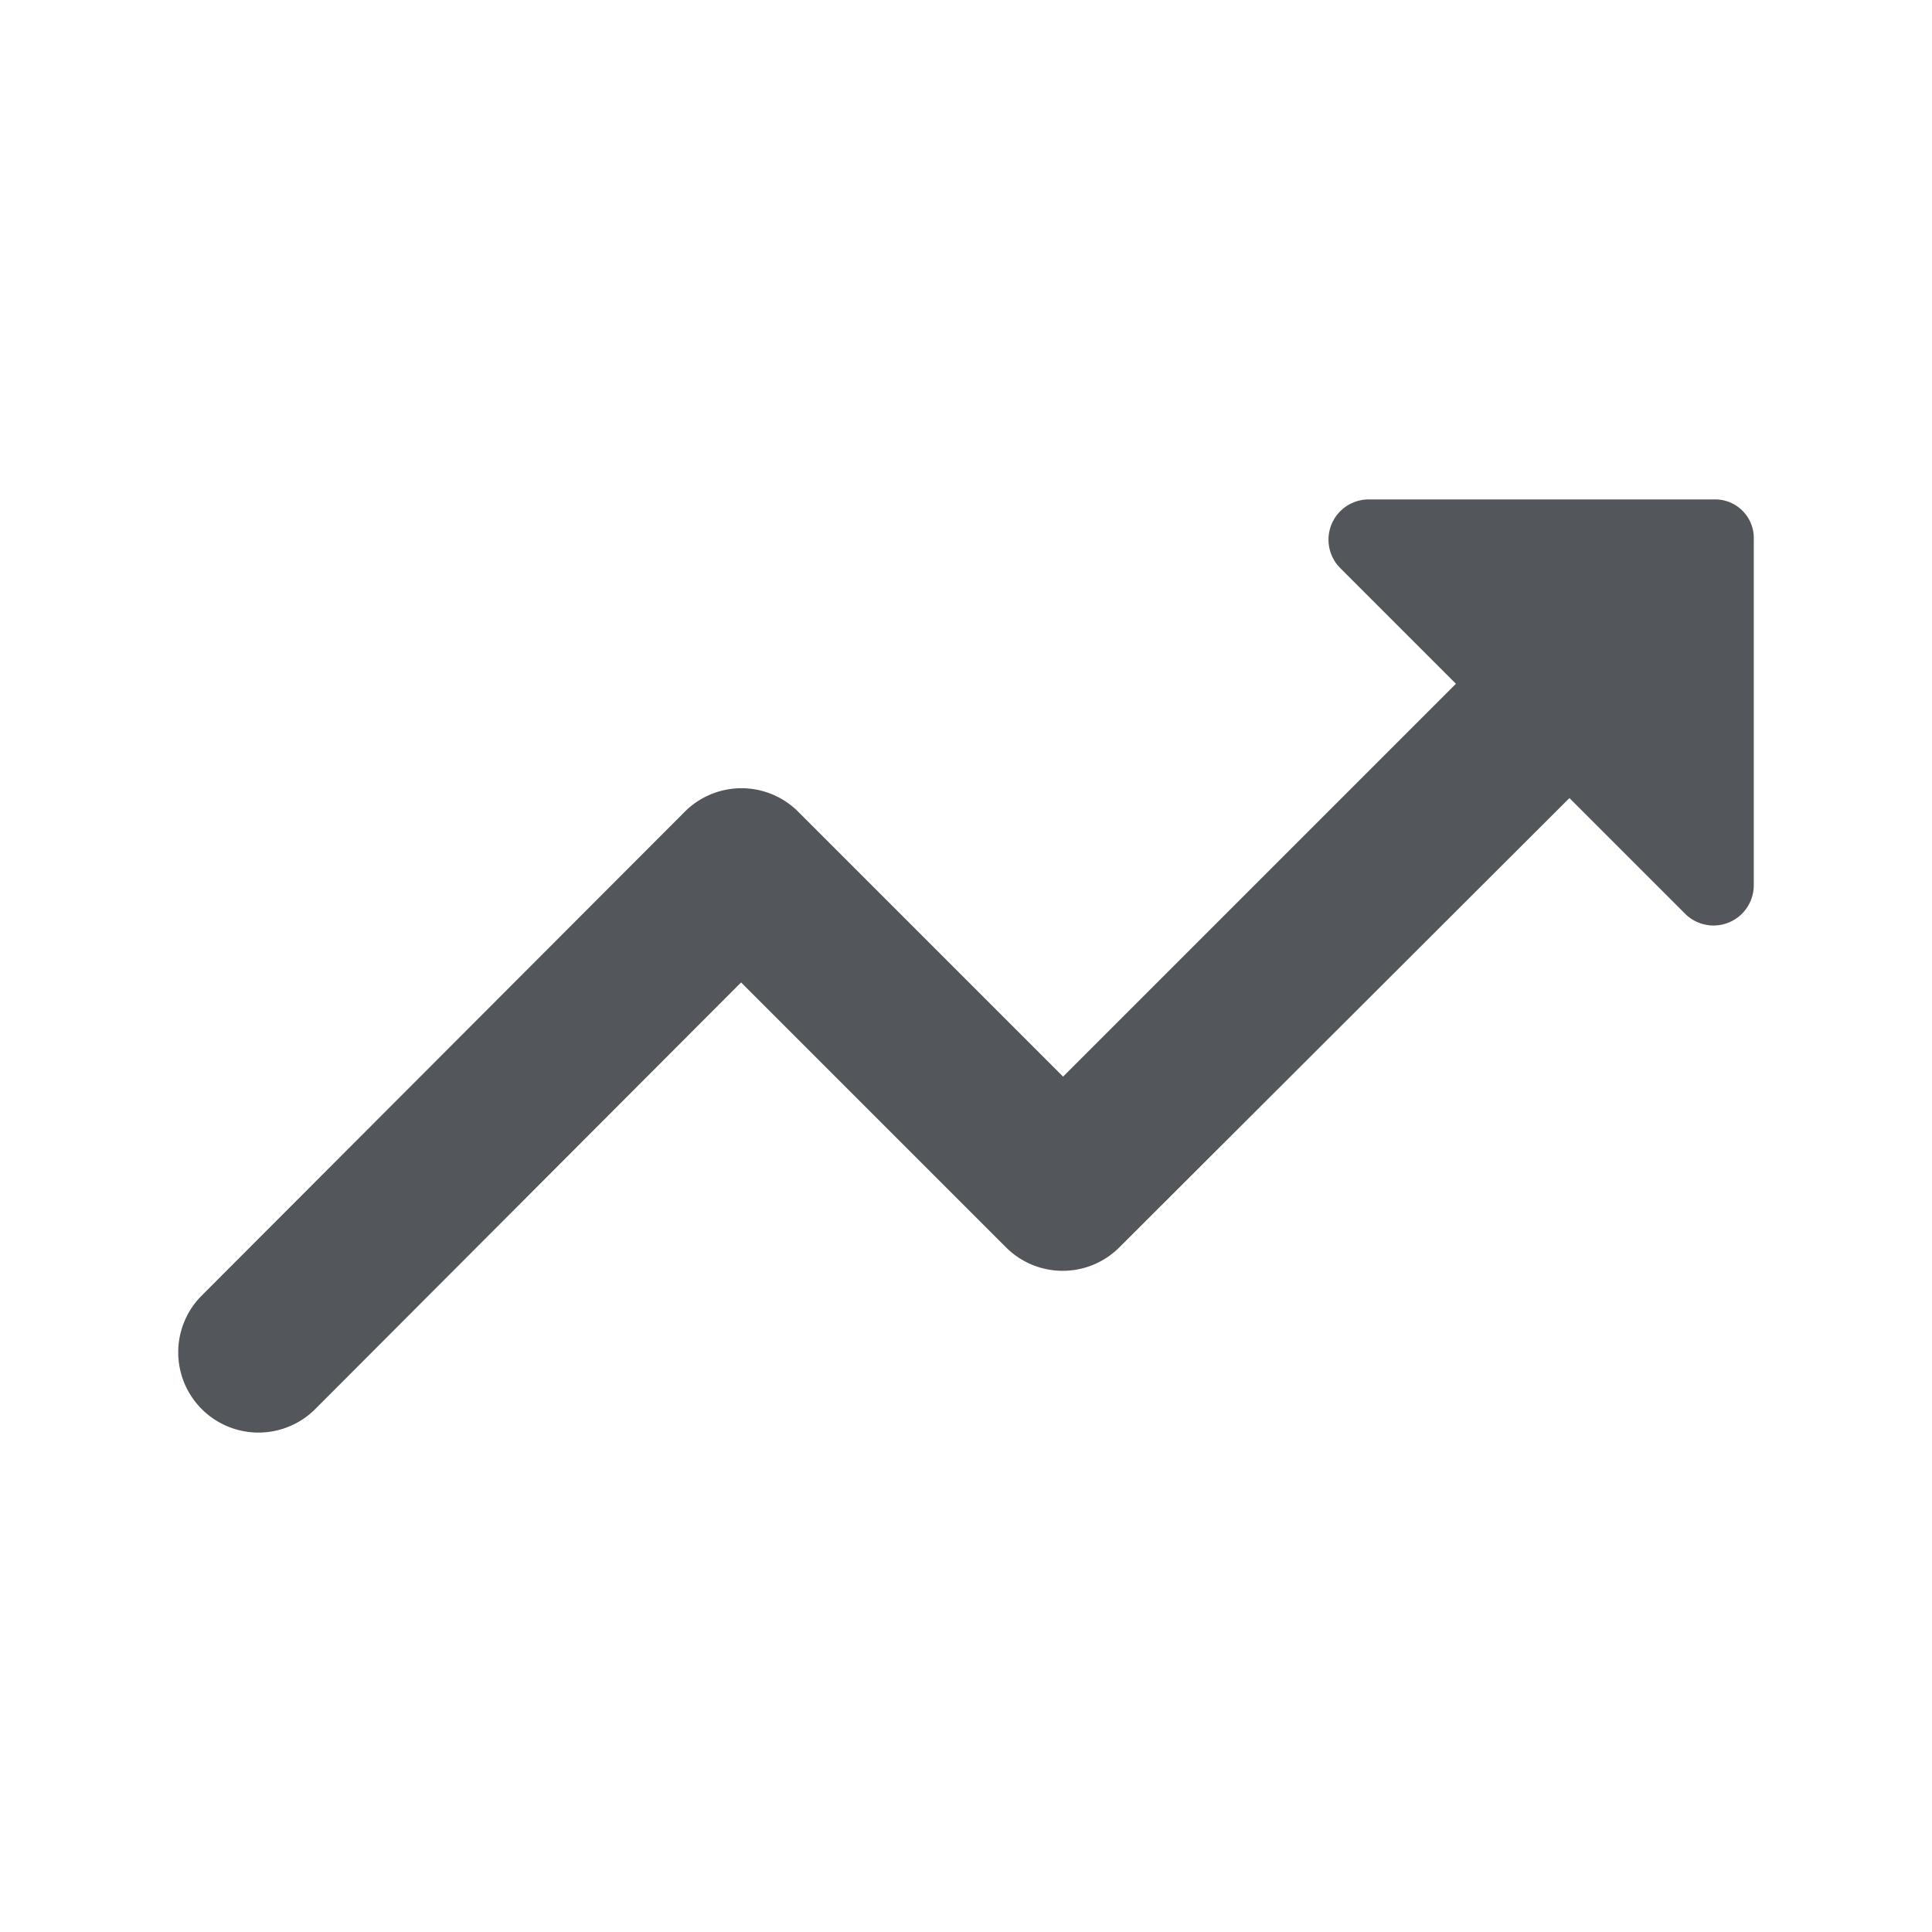 <svg fill="none" xmlns="http://www.w3.org/2000/svg" viewBox="0 0 24 24">
  <path d="m16.646 7.054 1.44 1.44-4.88 4.88-3.29-3.29a.996.996 0 0 0-1.41 0l-6 6.01a.996.996 0 1 0 1.41 1.41l5.29-5.3 3.29 3.29c.39.39 1.02.39 1.41 0l5.59-5.58 1.44 1.44a.5.5 0 0 0 .85-.35v-4.3a.48.48 0 0 0-.49-.5h-4.29a.5.5 0 0 0-.36.85Z" fill="#53575B"/>
</svg>